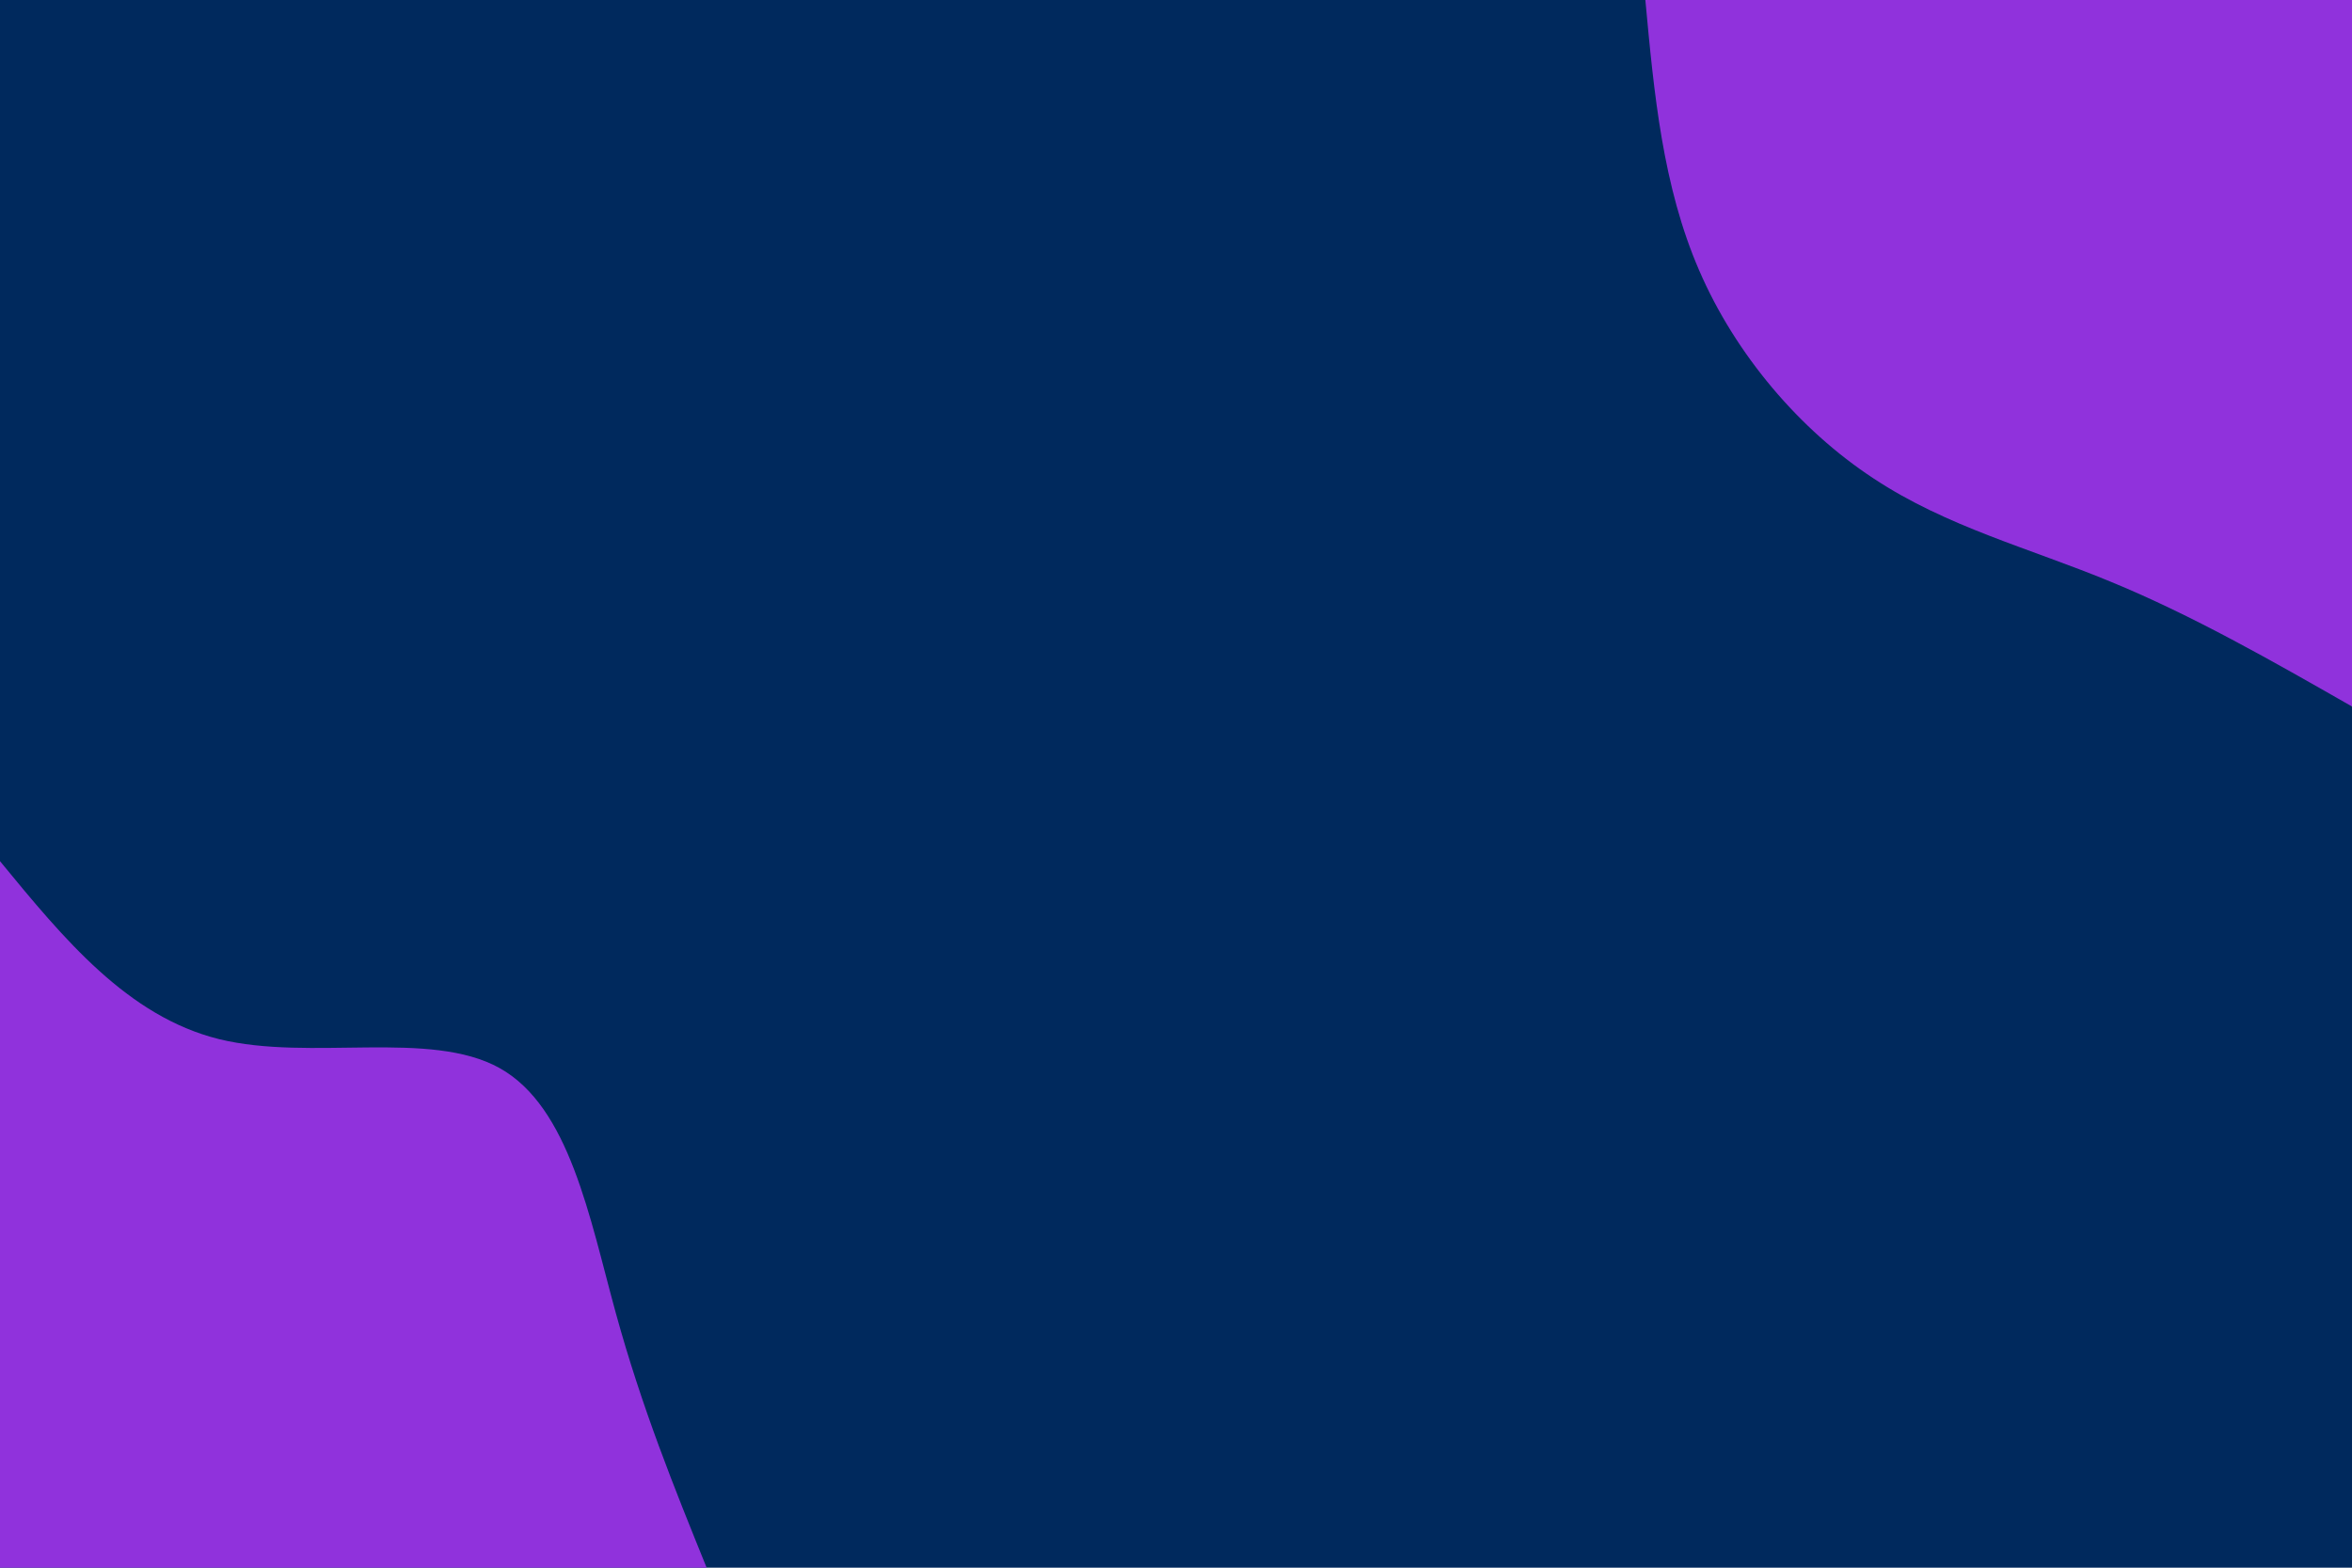 <svg id="visual" viewBox="0 0 900 600" width="900" height="600" xmlns="http://www.w3.org/2000/svg" xmlns:xlink="http://www.w3.org/1999/xlink" version="1.1"><rect x="0" y="0" width="900" height="600" fill="#00295d"></rect><defs><linearGradient id="grad1_0" x1="33.3%" y1="0%" x2="100%" y2="100%"><stop offset="20%" stop-color="#00295d" stop-opacity="1"></stop><stop offset="80%" stop-color="#00295d" stop-opacity="1"></stop></linearGradient></defs><defs><linearGradient id="grad2_0" x1="0%" y1="0%" x2="66.7%" y2="100%"><stop offset="20%" stop-color="#00295d" stop-opacity="1"></stop><stop offset="80%" stop-color="#00295d" stop-opacity="1"></stop></linearGradient></defs><g transform="translate(900, 0)"><path d="M0 270.4C-30.6 252.9 -61.1 235.5 -92.2 222.7C-123.3 209.8 -155 201.7 -183.1 183.1C-211.3 164.6 -235.9 135.7 -249.8 103.5C-263.8 71.2 -267.1 35.6 -270.4 0L0 0Z" fill="#9032dc"></path></g><g transform="translate(0, 600)"><path d="M0 -270.4C24.4 -240.7 48.8 -211 83.8 -202.3C118.8 -193.7 164.5 -206.1 191.2 -191.2C217.9 -176.3 225.6 -134 235.6 -97.6C245.6 -61.2 258 -30.6 270.4 0L0 0Z" fill="#9032dc"></path></g></svg>